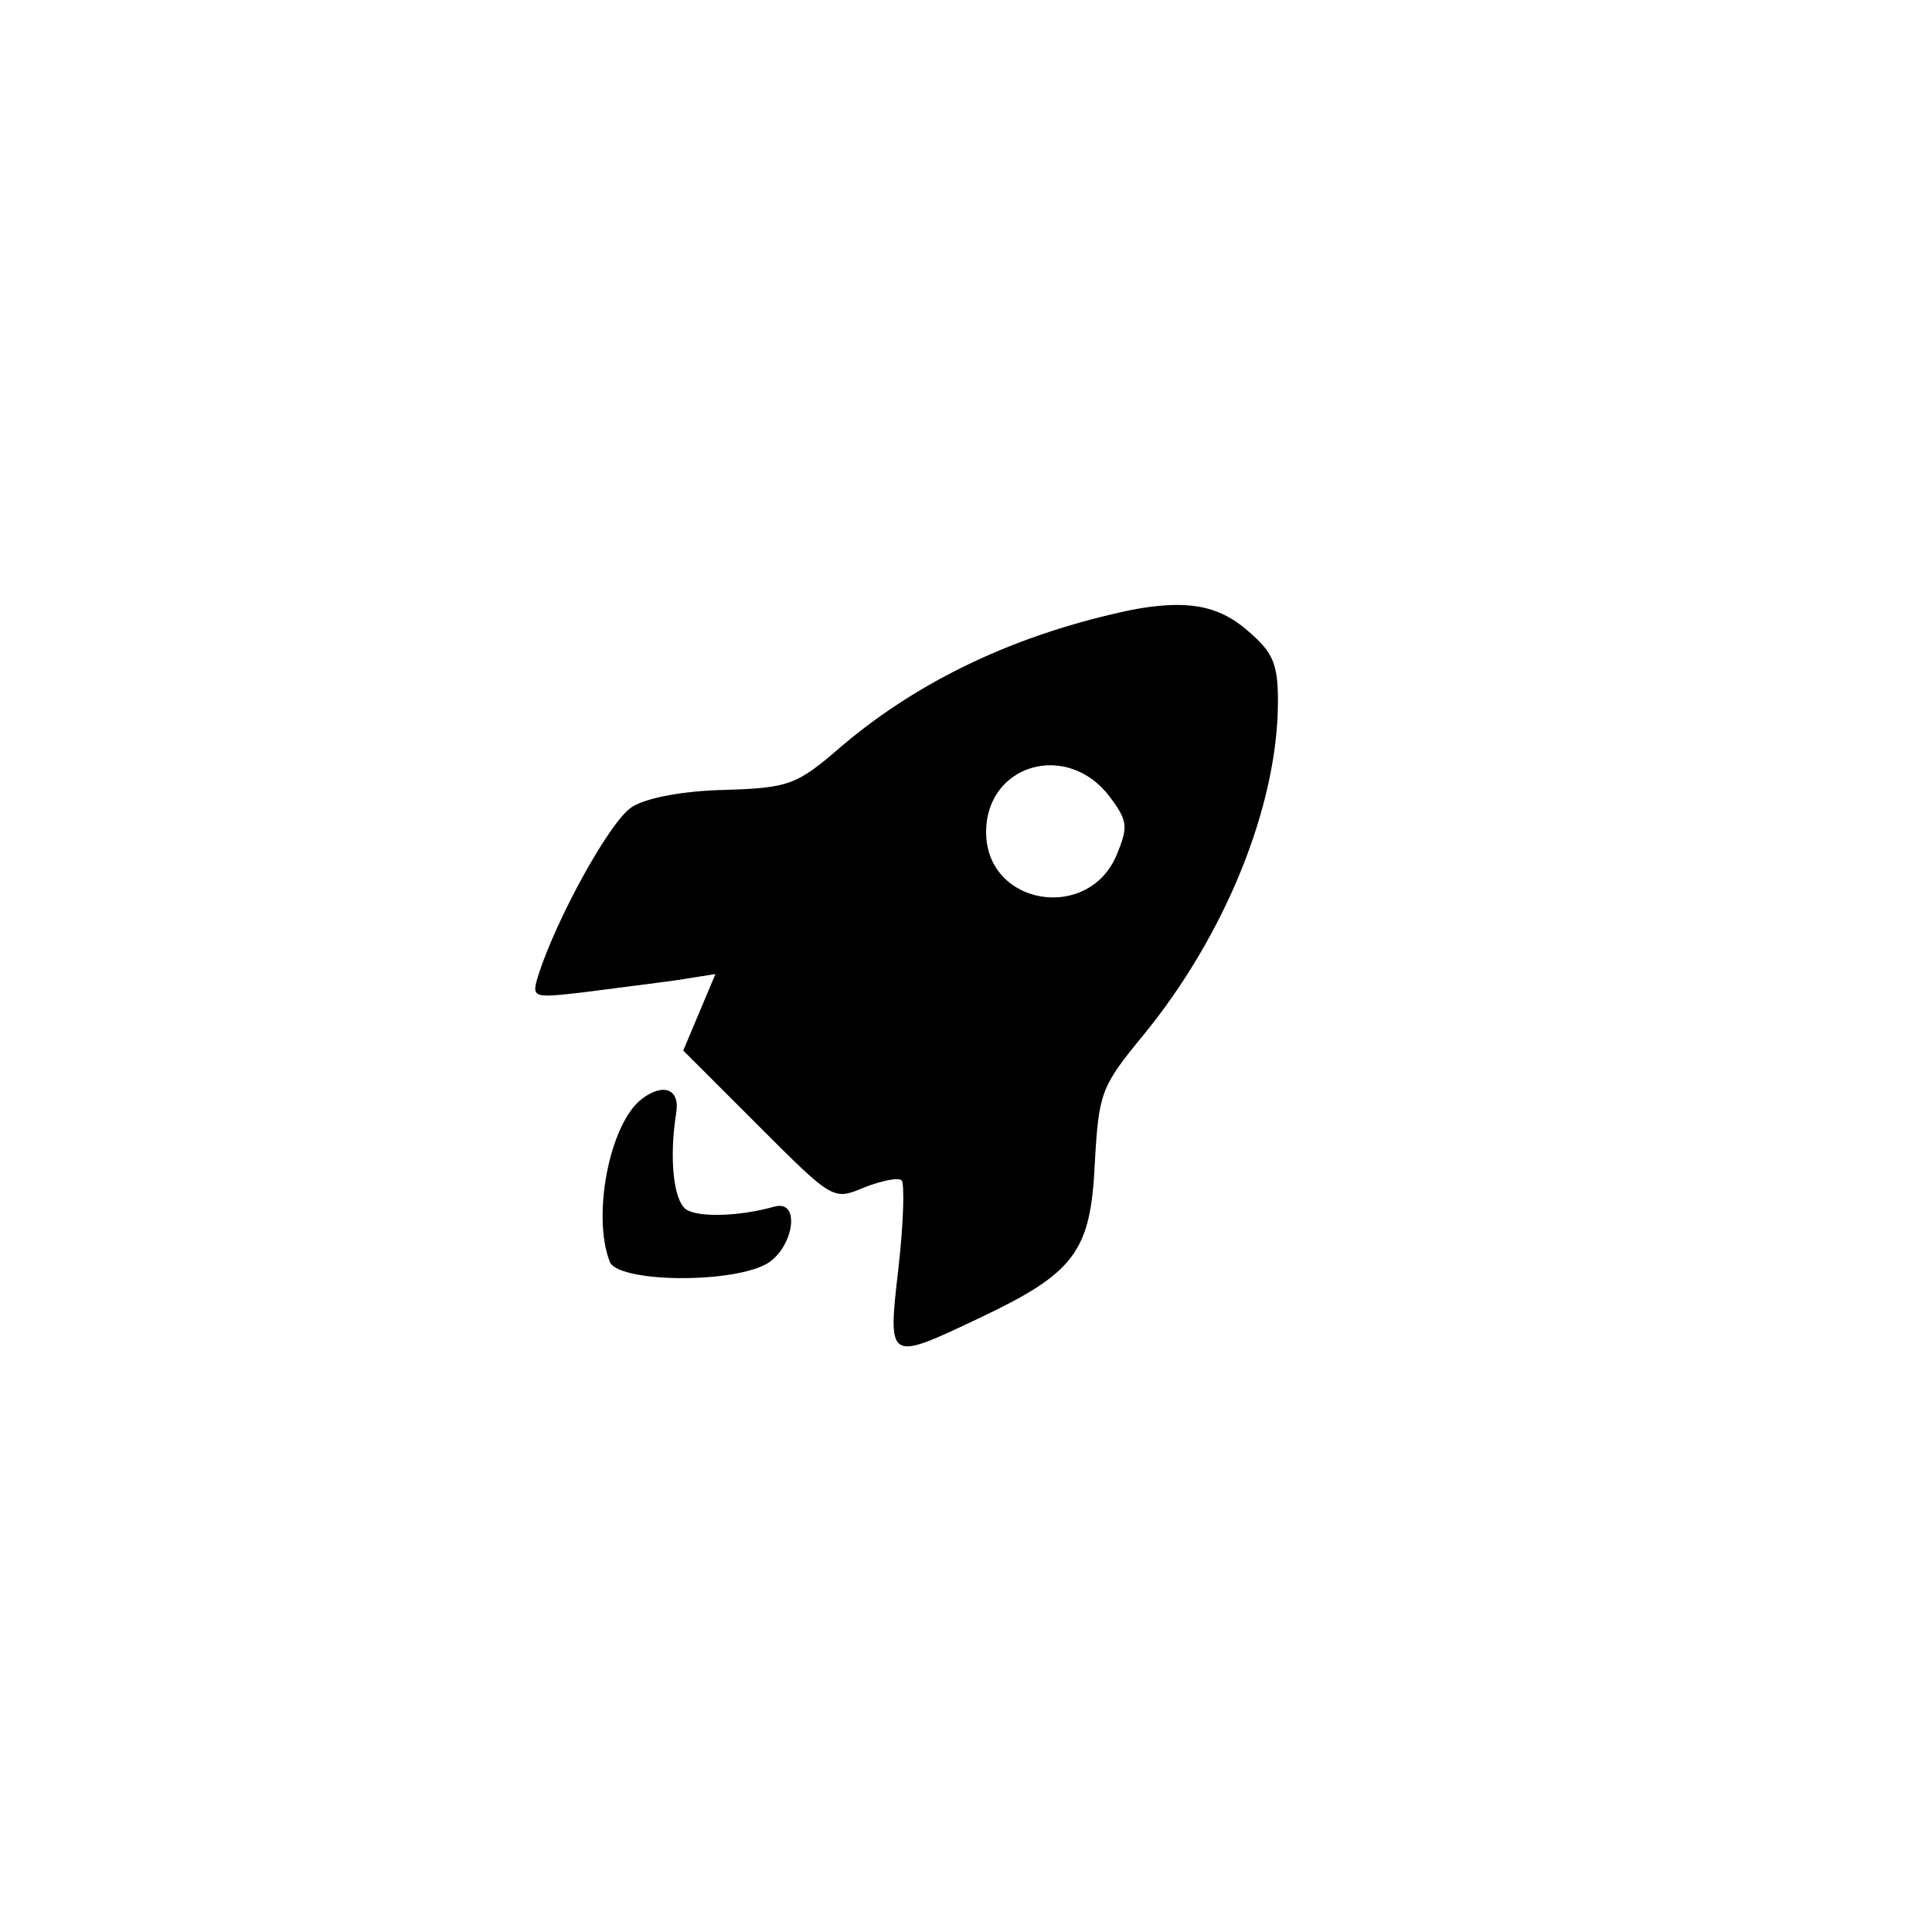 <?xml version="1.0" standalone="no"?>
<!DOCTYPE svg PUBLIC "-//W3C//DTD SVG 20010904//EN"
 "http://www.w3.org/TR/2001/REC-SVG-20010904/DTD/svg10.dtd">
<svg version="1.0" xmlns="http://www.w3.org/2000/svg"
 width="192pt" height="192pt" viewBox="0 0 192 192"
 preserveAspectRatio="xMidYMid meet">
<g transform="translate(0,192) scale(0.1,-0.1)"
fill="#000000" stroke="none">
811 c445 -92 729 -532 635 -987 -62 -301 -295 -546 -601 -630 -91 -26 -329
-26 -420 0 -291 80 -516 305 -596 596 -26 91 -26 329 0 420 120 433 542 692
982 601z"/>
<path d="M1125 1314 c-115 -24 -211 -70 -288 -135 -45 -39 -52 -42 -117 -44
-42 -1 -78 -8 -92 -17 -22 -14 -75 -111 -93 -167 -7 -23 -6 -23 46 -17 30 4
71 9 92 12 l38 6 -16 -38 -16 -38 75 -75 c74 -74 74 -74 105 -61 18 7 34 10
37 7 3 -3 2 -42 -3 -86 -11 -95 -11 -94 80 -51 95 45 111 66 115 154 4 70 6
76 48 127 82 100 134 229 134 332 0 38 -5 49 -31 71 -29 25 -61 30 -114 20z
m-22 -186 c18 -24 18 -30 7 -57 -28 -68 -130 -51 -130 22 0 68 81 91 123 35z"/>
<path d="M638 828 c-32 -24 -50 -116 -32 -162 8 -20 116 -22 154 -3 28 14 37
65 10 58 -35 -10 -76 -11 -88 -3 -13 9 -17 52 -10 96 4 24 -13 30 -34 14z"/>
</g>
</svg>
